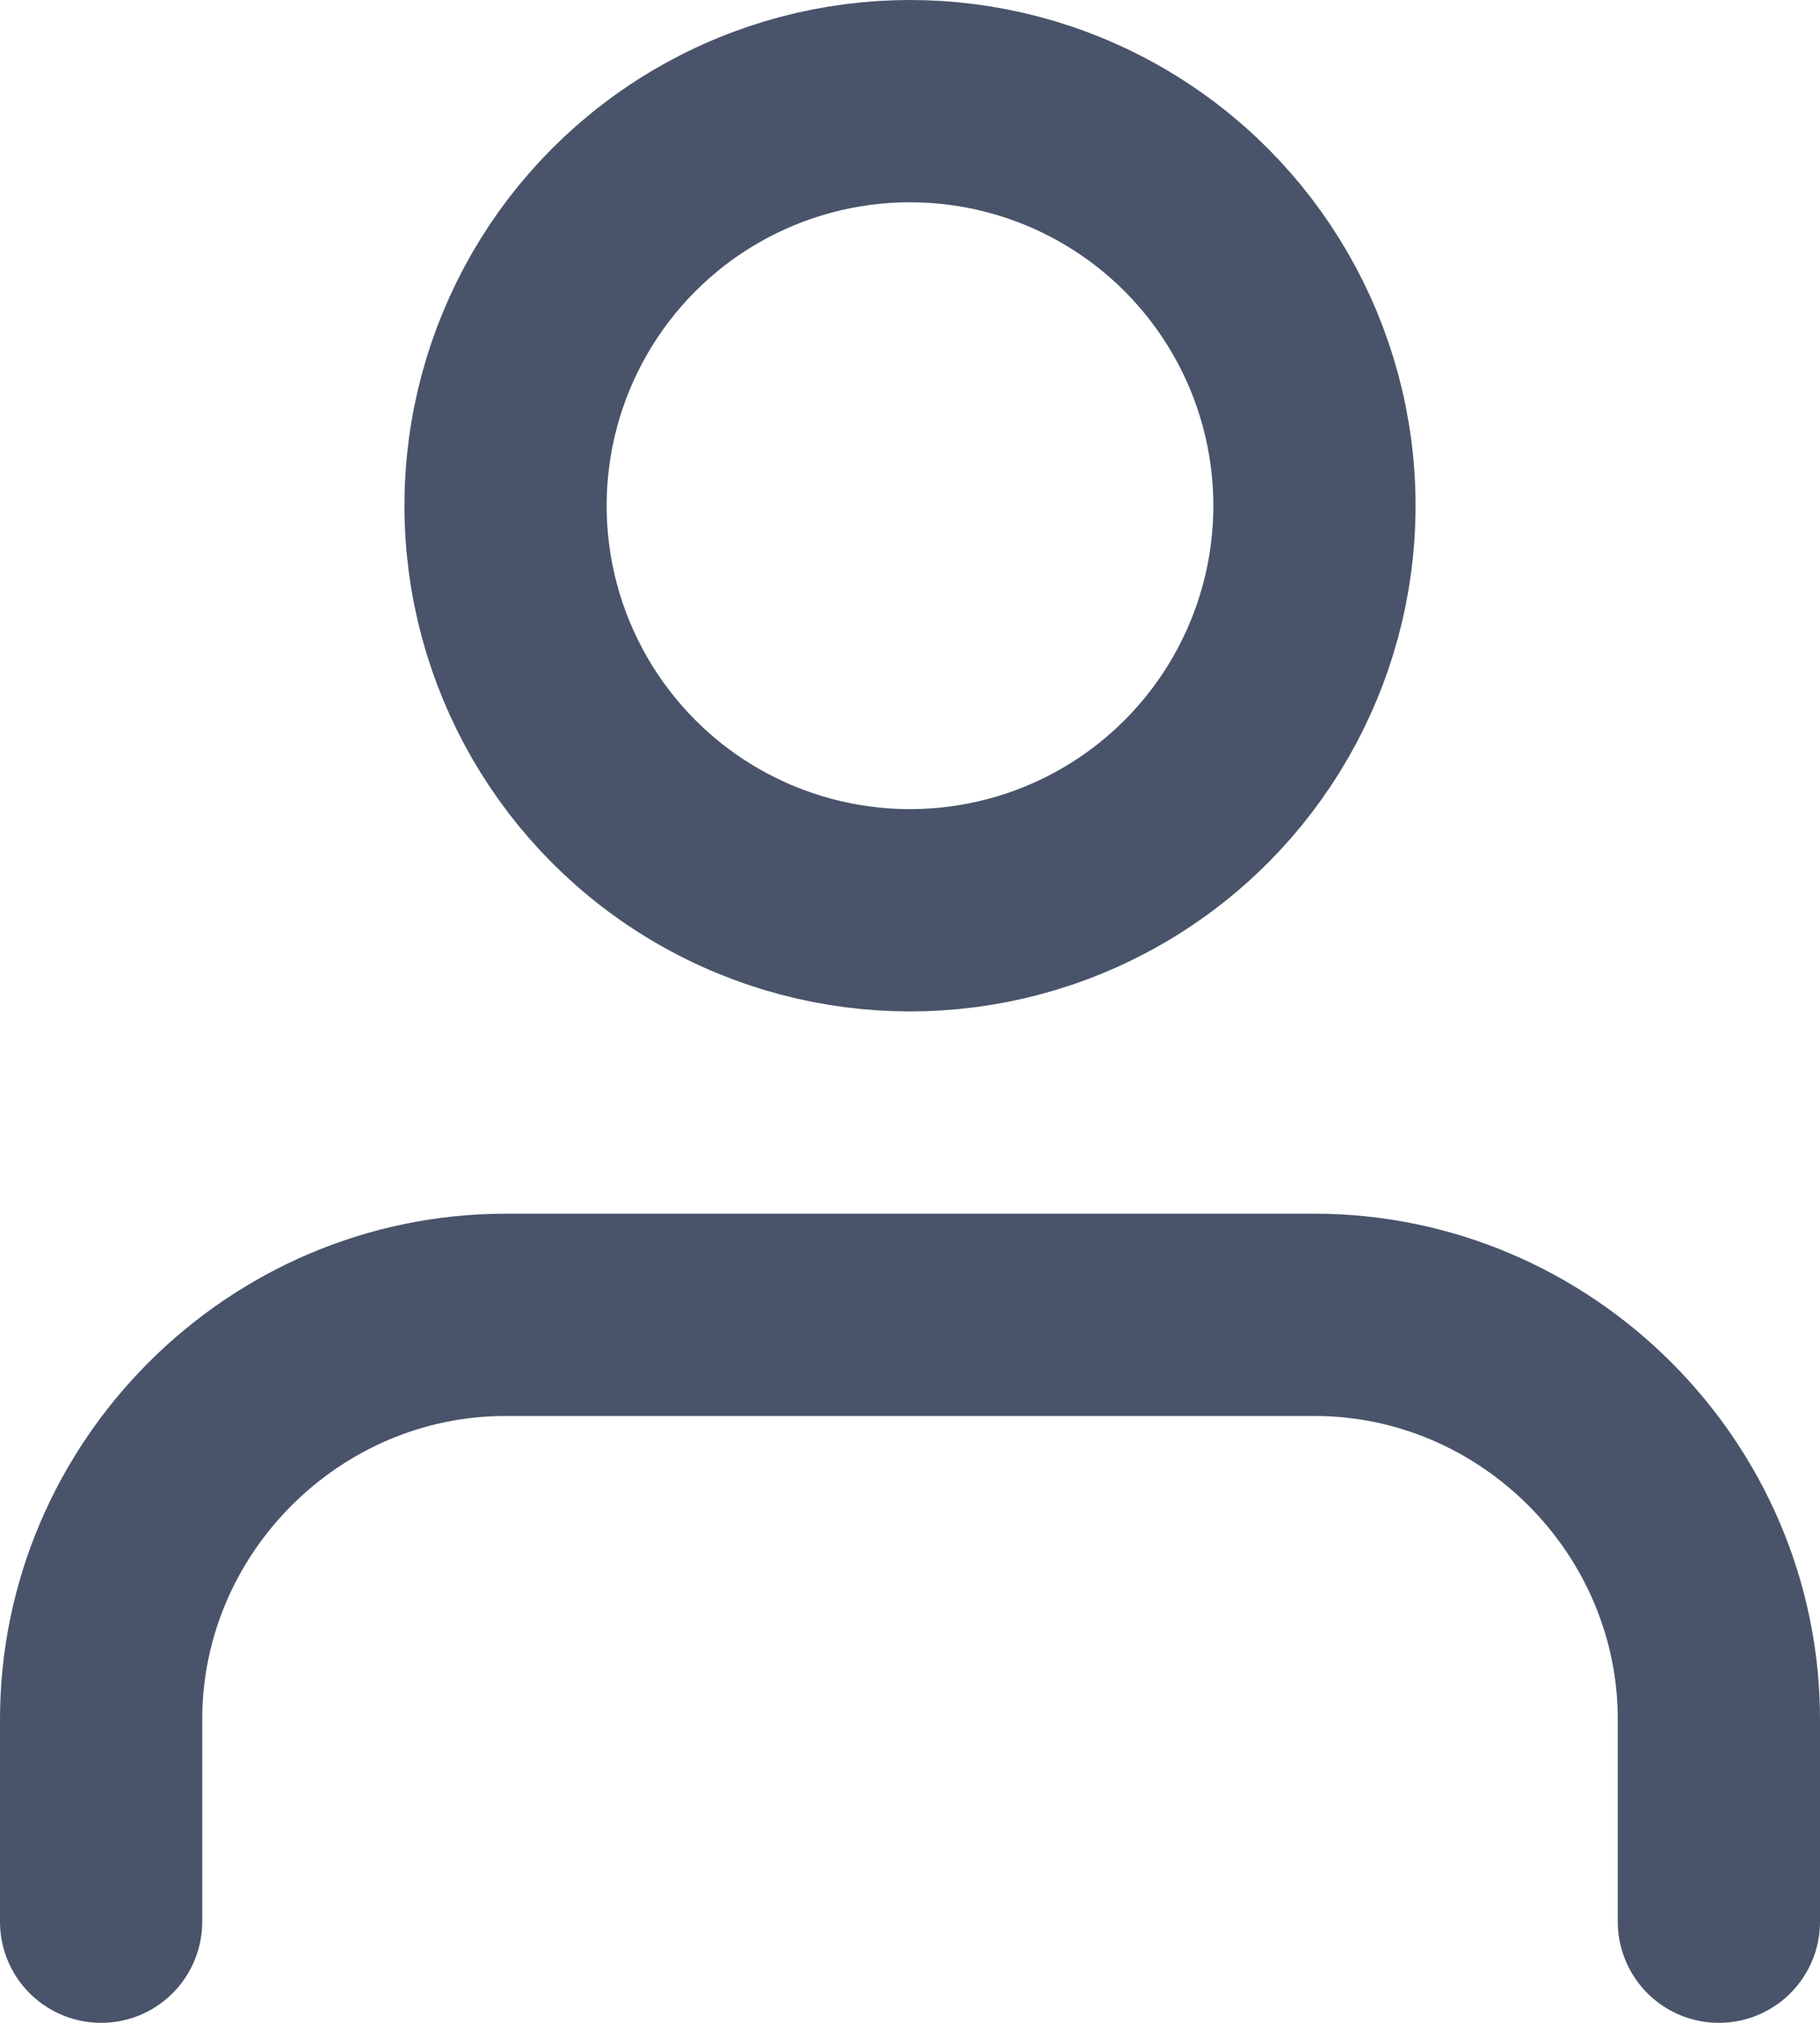 <?xml version="1.0" encoding="UTF-8" standalone="no"?>
<!DOCTYPE svg PUBLIC "-//W3C//DTD SVG 1.1//EN" "http://www.w3.org/Graphics/SVG/1.1/DTD/svg11.dtd">
<svg width="100%" height="100%" viewBox="0 0 18 20" version="1.1" xmlns="http://www.w3.org/2000/svg" xmlns:xlink="http://www.w3.org/1999/xlink" xml:space="preserve" xmlns:serif="http://www.serif.com/" style="fill-rule:evenodd;clip-rule:evenodd;stroke-linecap:round;stroke-linejoin:round;">
    <g transform="matrix(1,0,0,1,-3,-2)">
        <path d="M20,21L20,19C20,16.806 18.194,15 16,15L8,15C5.806,15 4,16.806 4,19L4,21" style="fill:none;fill-rule:nonzero;stroke:rgb(73,84,106);stroke-width:2px;"/>
        <circle cx="12" cy="7" r="4" style="fill:none;stroke:rgb(73,84,106);stroke-width:2px;"/>
    </g>
</svg>
